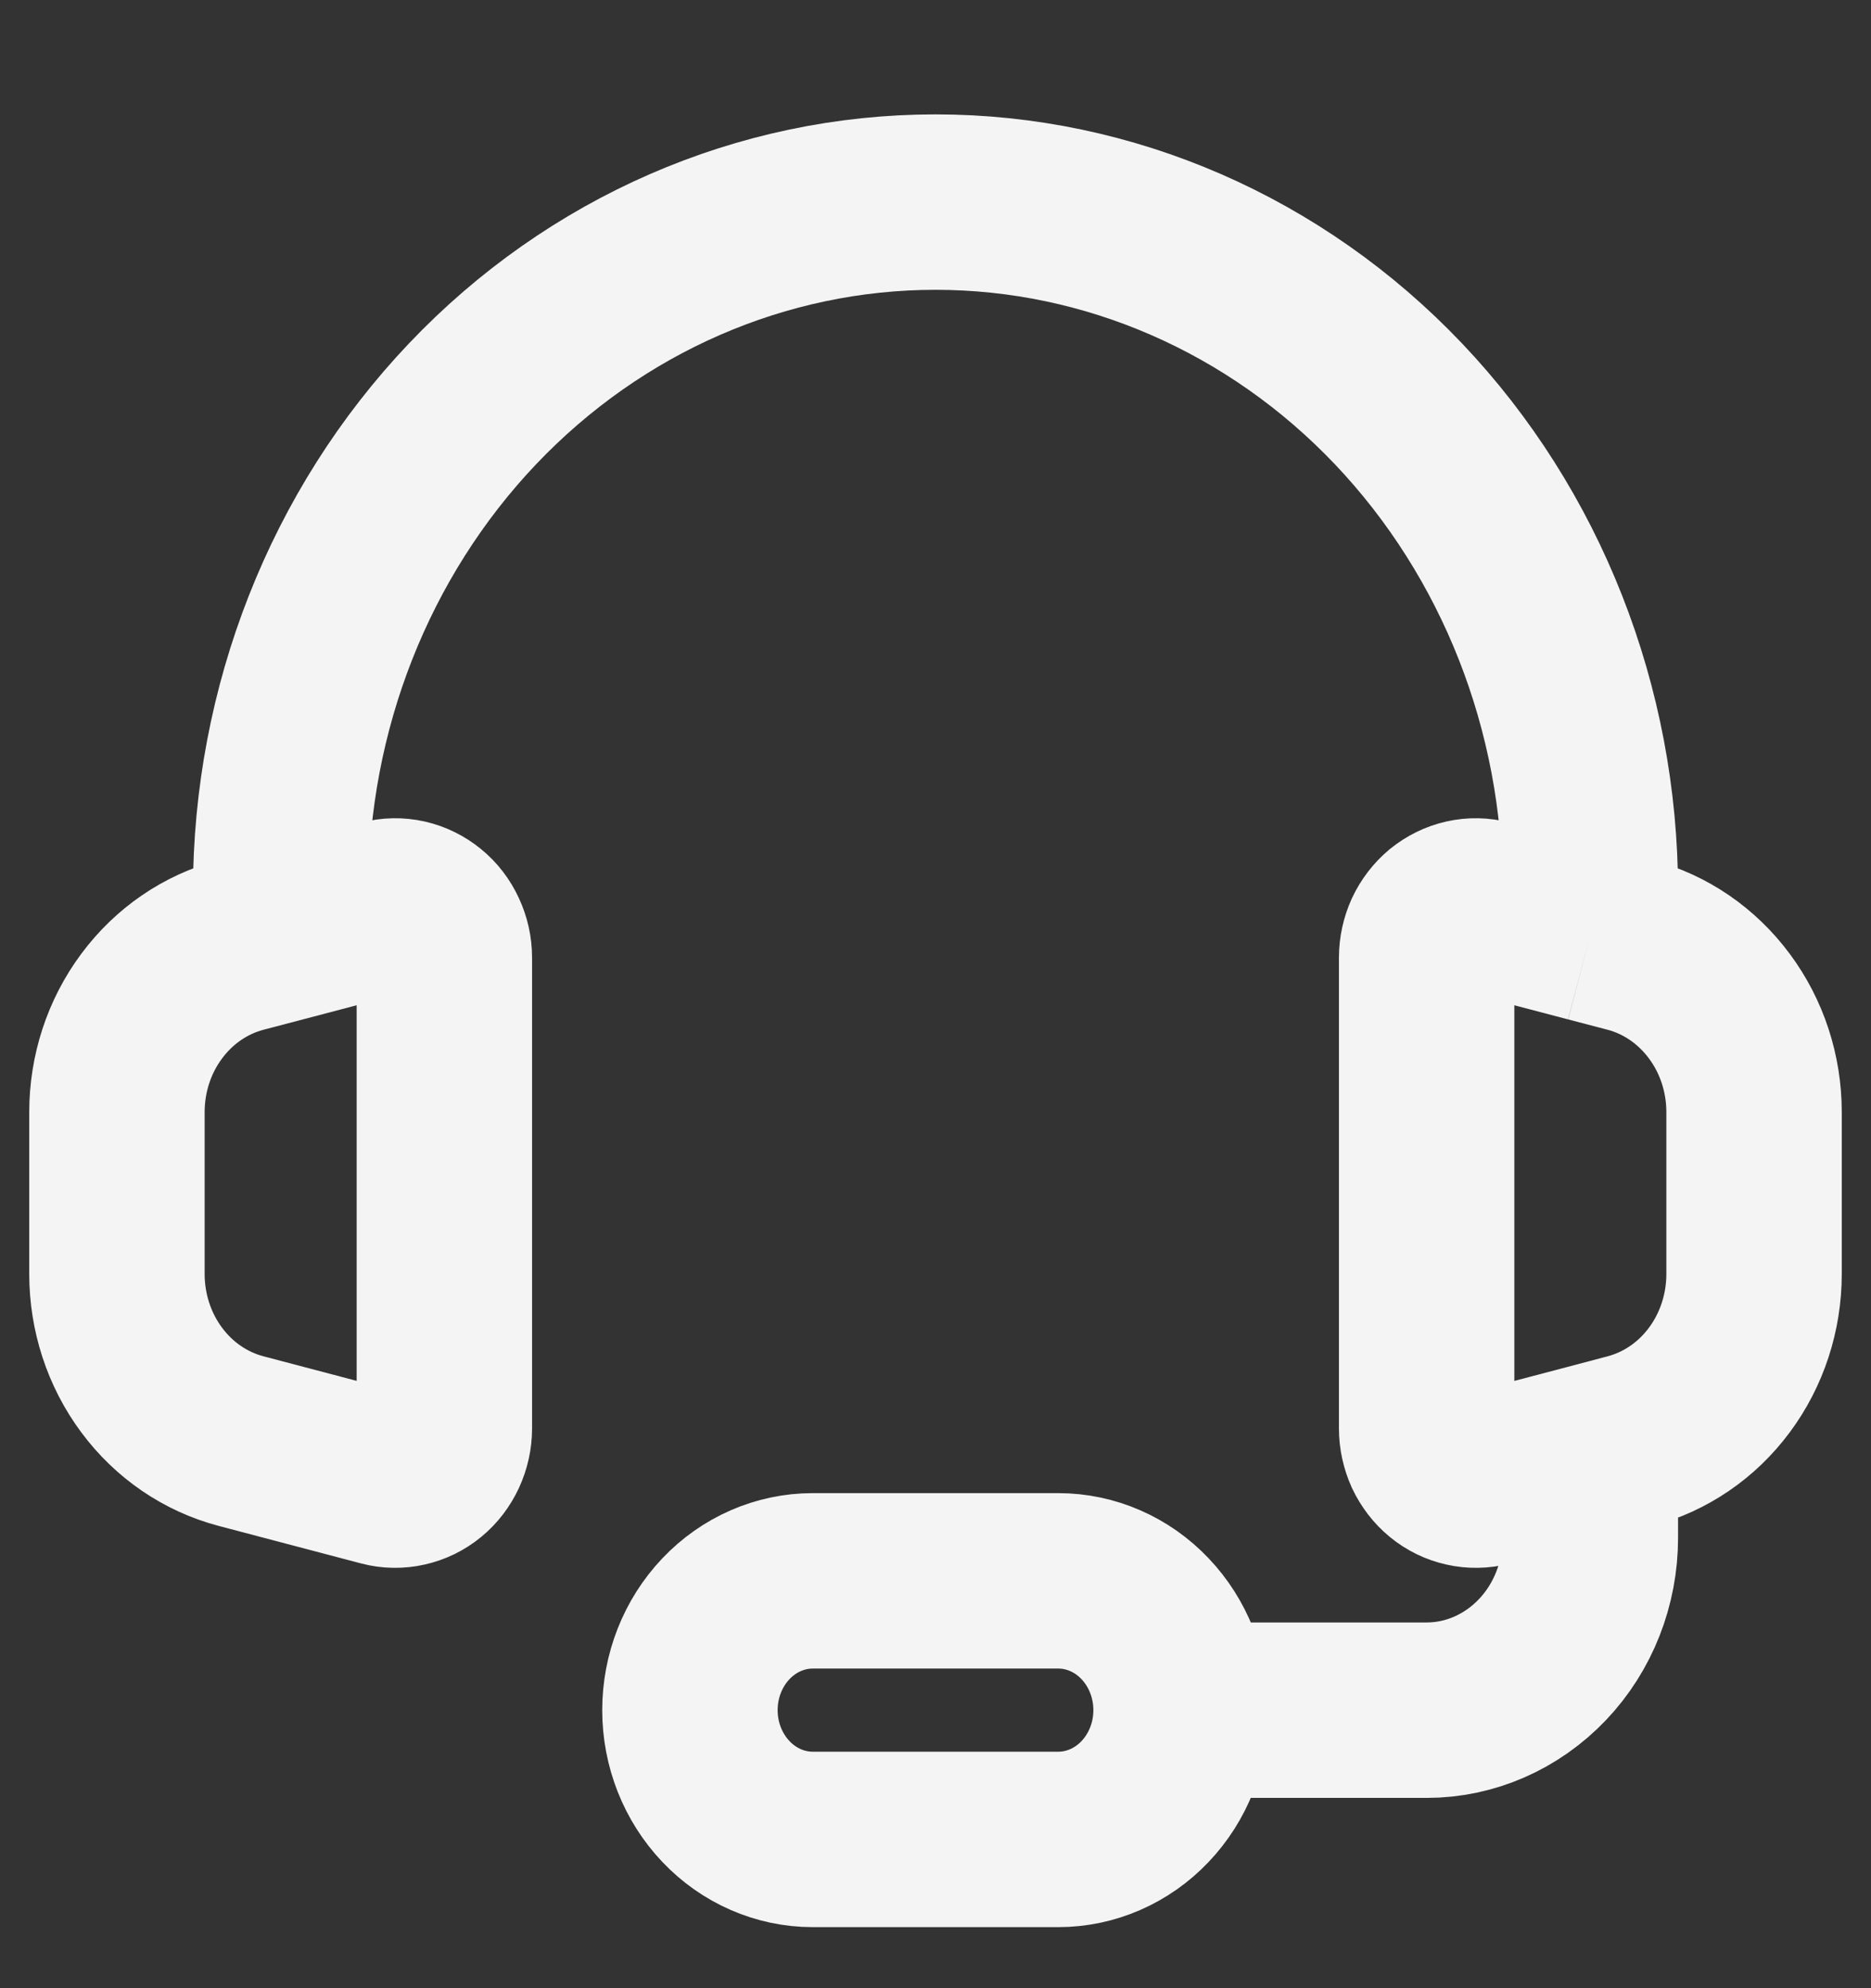 <svg width="16" height="17" viewBox="0 0 16 17" fill="none" xmlns="http://www.w3.org/2000/svg">
<rect x="0" y="0" width="16" height="17" fill="#333333" stroke="none"/>
<path d="M2.4 7.991L2.061 8.08C1.758 8.16 1.489 8.344 1.297 8.603C1.104 8.862 1 9.181 1 9.51V10.893C1 11.221 1.104 11.541 1.297 11.8C1.489 12.059 1.758 12.242 2.061 12.322L3.279 12.643C3.34 12.659 3.405 12.66 3.467 12.646C3.53 12.632 3.588 12.604 3.639 12.562C3.689 12.521 3.729 12.468 3.757 12.408C3.785 12.347 3.8 12.281 3.8 12.214V8.189C3.8 8.121 3.785 8.055 3.757 7.995C3.729 7.934 3.689 7.881 3.638 7.84C3.588 7.799 3.529 7.77 3.467 7.756C3.404 7.742 3.34 7.743 3.278 7.76L2.4 7.991ZM2.4 7.991V7.623C2.4 6.059 2.99 4.56 4.04 3.454C5.09 2.349 6.515 1.728 8 1.728C9.485 1.728 10.91 2.349 11.96 3.454C13.01 4.56 13.6 6.059 13.6 7.623V7.991M13.6 7.991L13.94 8.08C14.242 8.16 14.511 8.344 14.703 8.603C14.896 8.862 15 9.181 15 9.51V10.893C15 11.221 14.896 11.541 14.703 11.8C14.511 12.059 14.242 12.242 13.94 12.322L13.6 12.412M13.6 7.991L12.722 7.76C12.66 7.743 12.595 7.742 12.533 7.756C12.47 7.77 12.412 7.799 12.361 7.84C12.311 7.882 12.271 7.934 12.242 7.995C12.215 8.055 12.2 8.121 12.2 8.189V12.214C12.2 12.281 12.215 12.347 12.242 12.408C12.271 12.468 12.311 12.521 12.361 12.562C12.412 12.604 12.47 12.632 12.533 12.646C12.595 12.66 12.66 12.659 12.722 12.643L13.6 12.412M13.6 12.412V13.149C13.6 13.54 13.453 13.915 13.19 14.191C12.927 14.467 12.571 14.623 12.2 14.623H10.1M10.1 14.623C10.1 14.329 9.989 14.048 9.792 13.841C9.596 13.634 9.328 13.517 9.05 13.517H6.95C6.672 13.517 6.404 13.634 6.208 13.841C6.011 14.048 5.9 14.329 5.9 14.623C5.9 14.916 6.011 15.197 6.208 15.404C6.404 15.611 6.672 15.728 6.95 15.728H9.05C9.328 15.728 9.596 15.611 9.792 15.404C9.989 15.197 10.1 14.916 10.1 14.623Z" stroke="#F4F4F4" stroke-width="1.5"/>
</svg>
